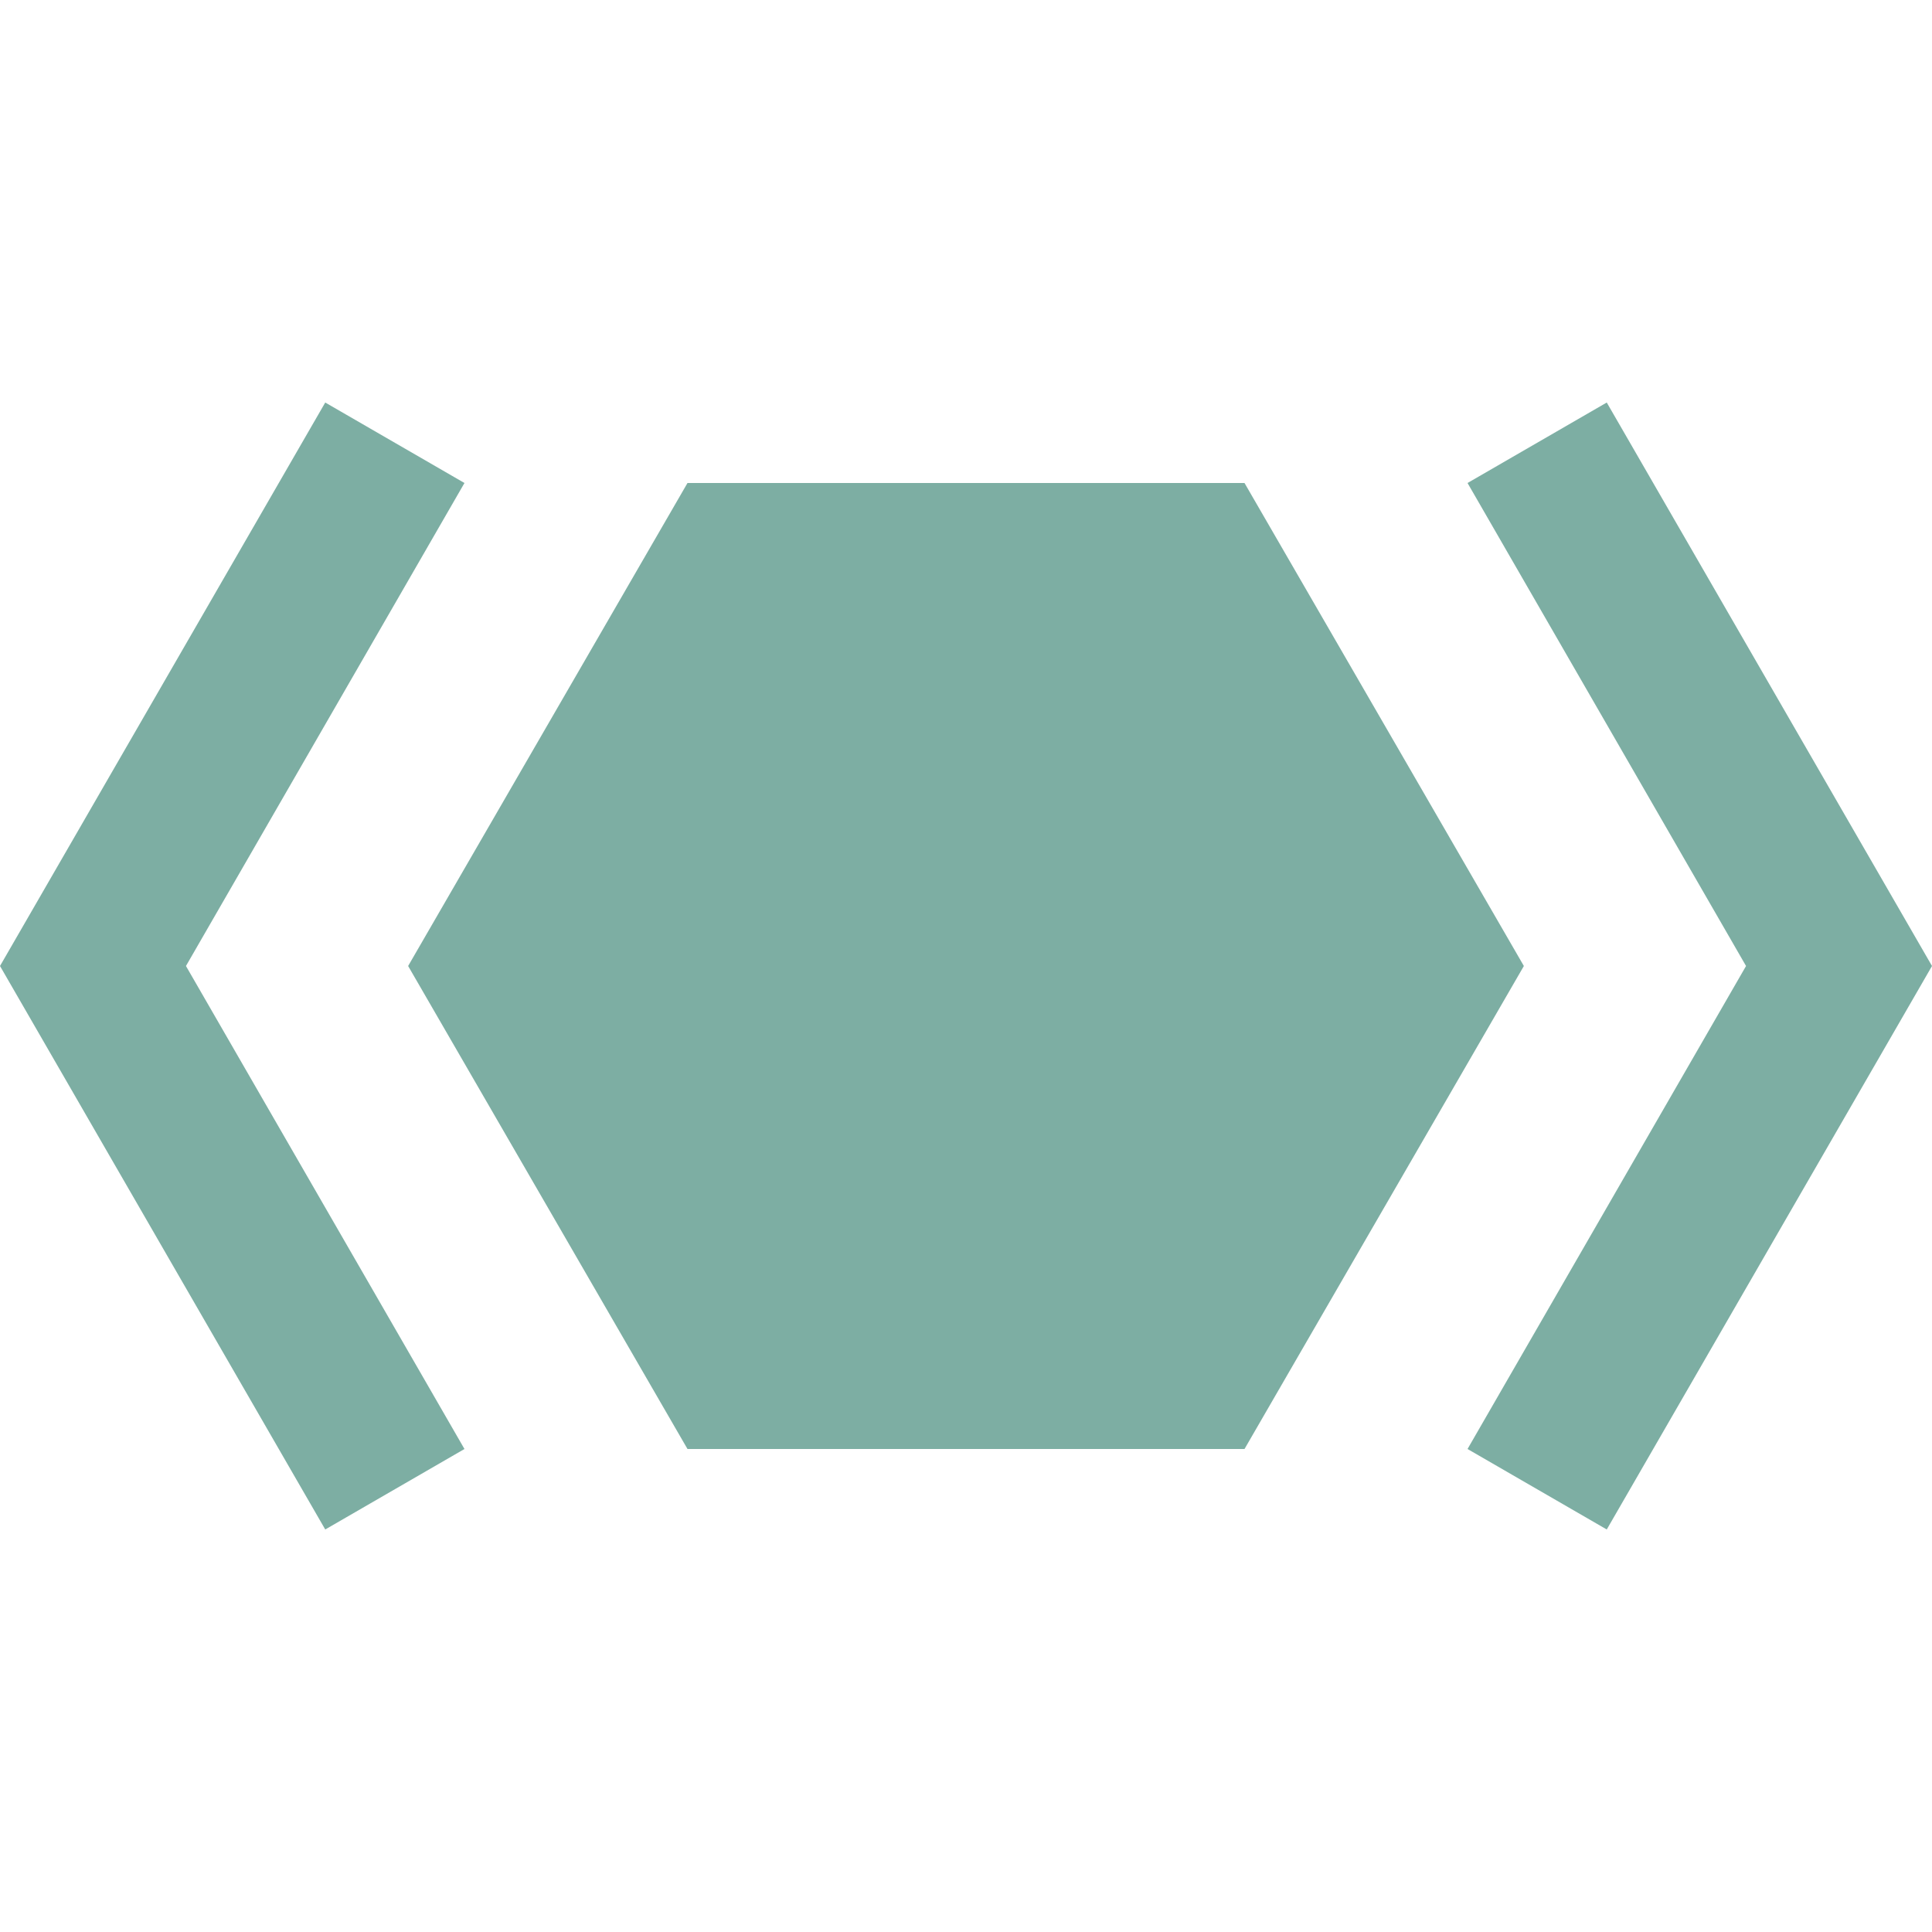 <svg xmlns="http://www.w3.org/2000/svg" viewBox="0 0 32 32"><path fill="#7daea3" d="m32 16-5.387 9.333L24.307 24l4.613-8-4.613-8 2.306-1.333z"/><path fill="#7daea3" d="m25.24 16-4.627 8h-9.226L6.76 16l4.627-8h9.226z"/><path fill="#7daea3" d="m0 16 5.387-9.333L7.693 8 3.08 16l4.613 8-2.306 1.333z"/></svg>
